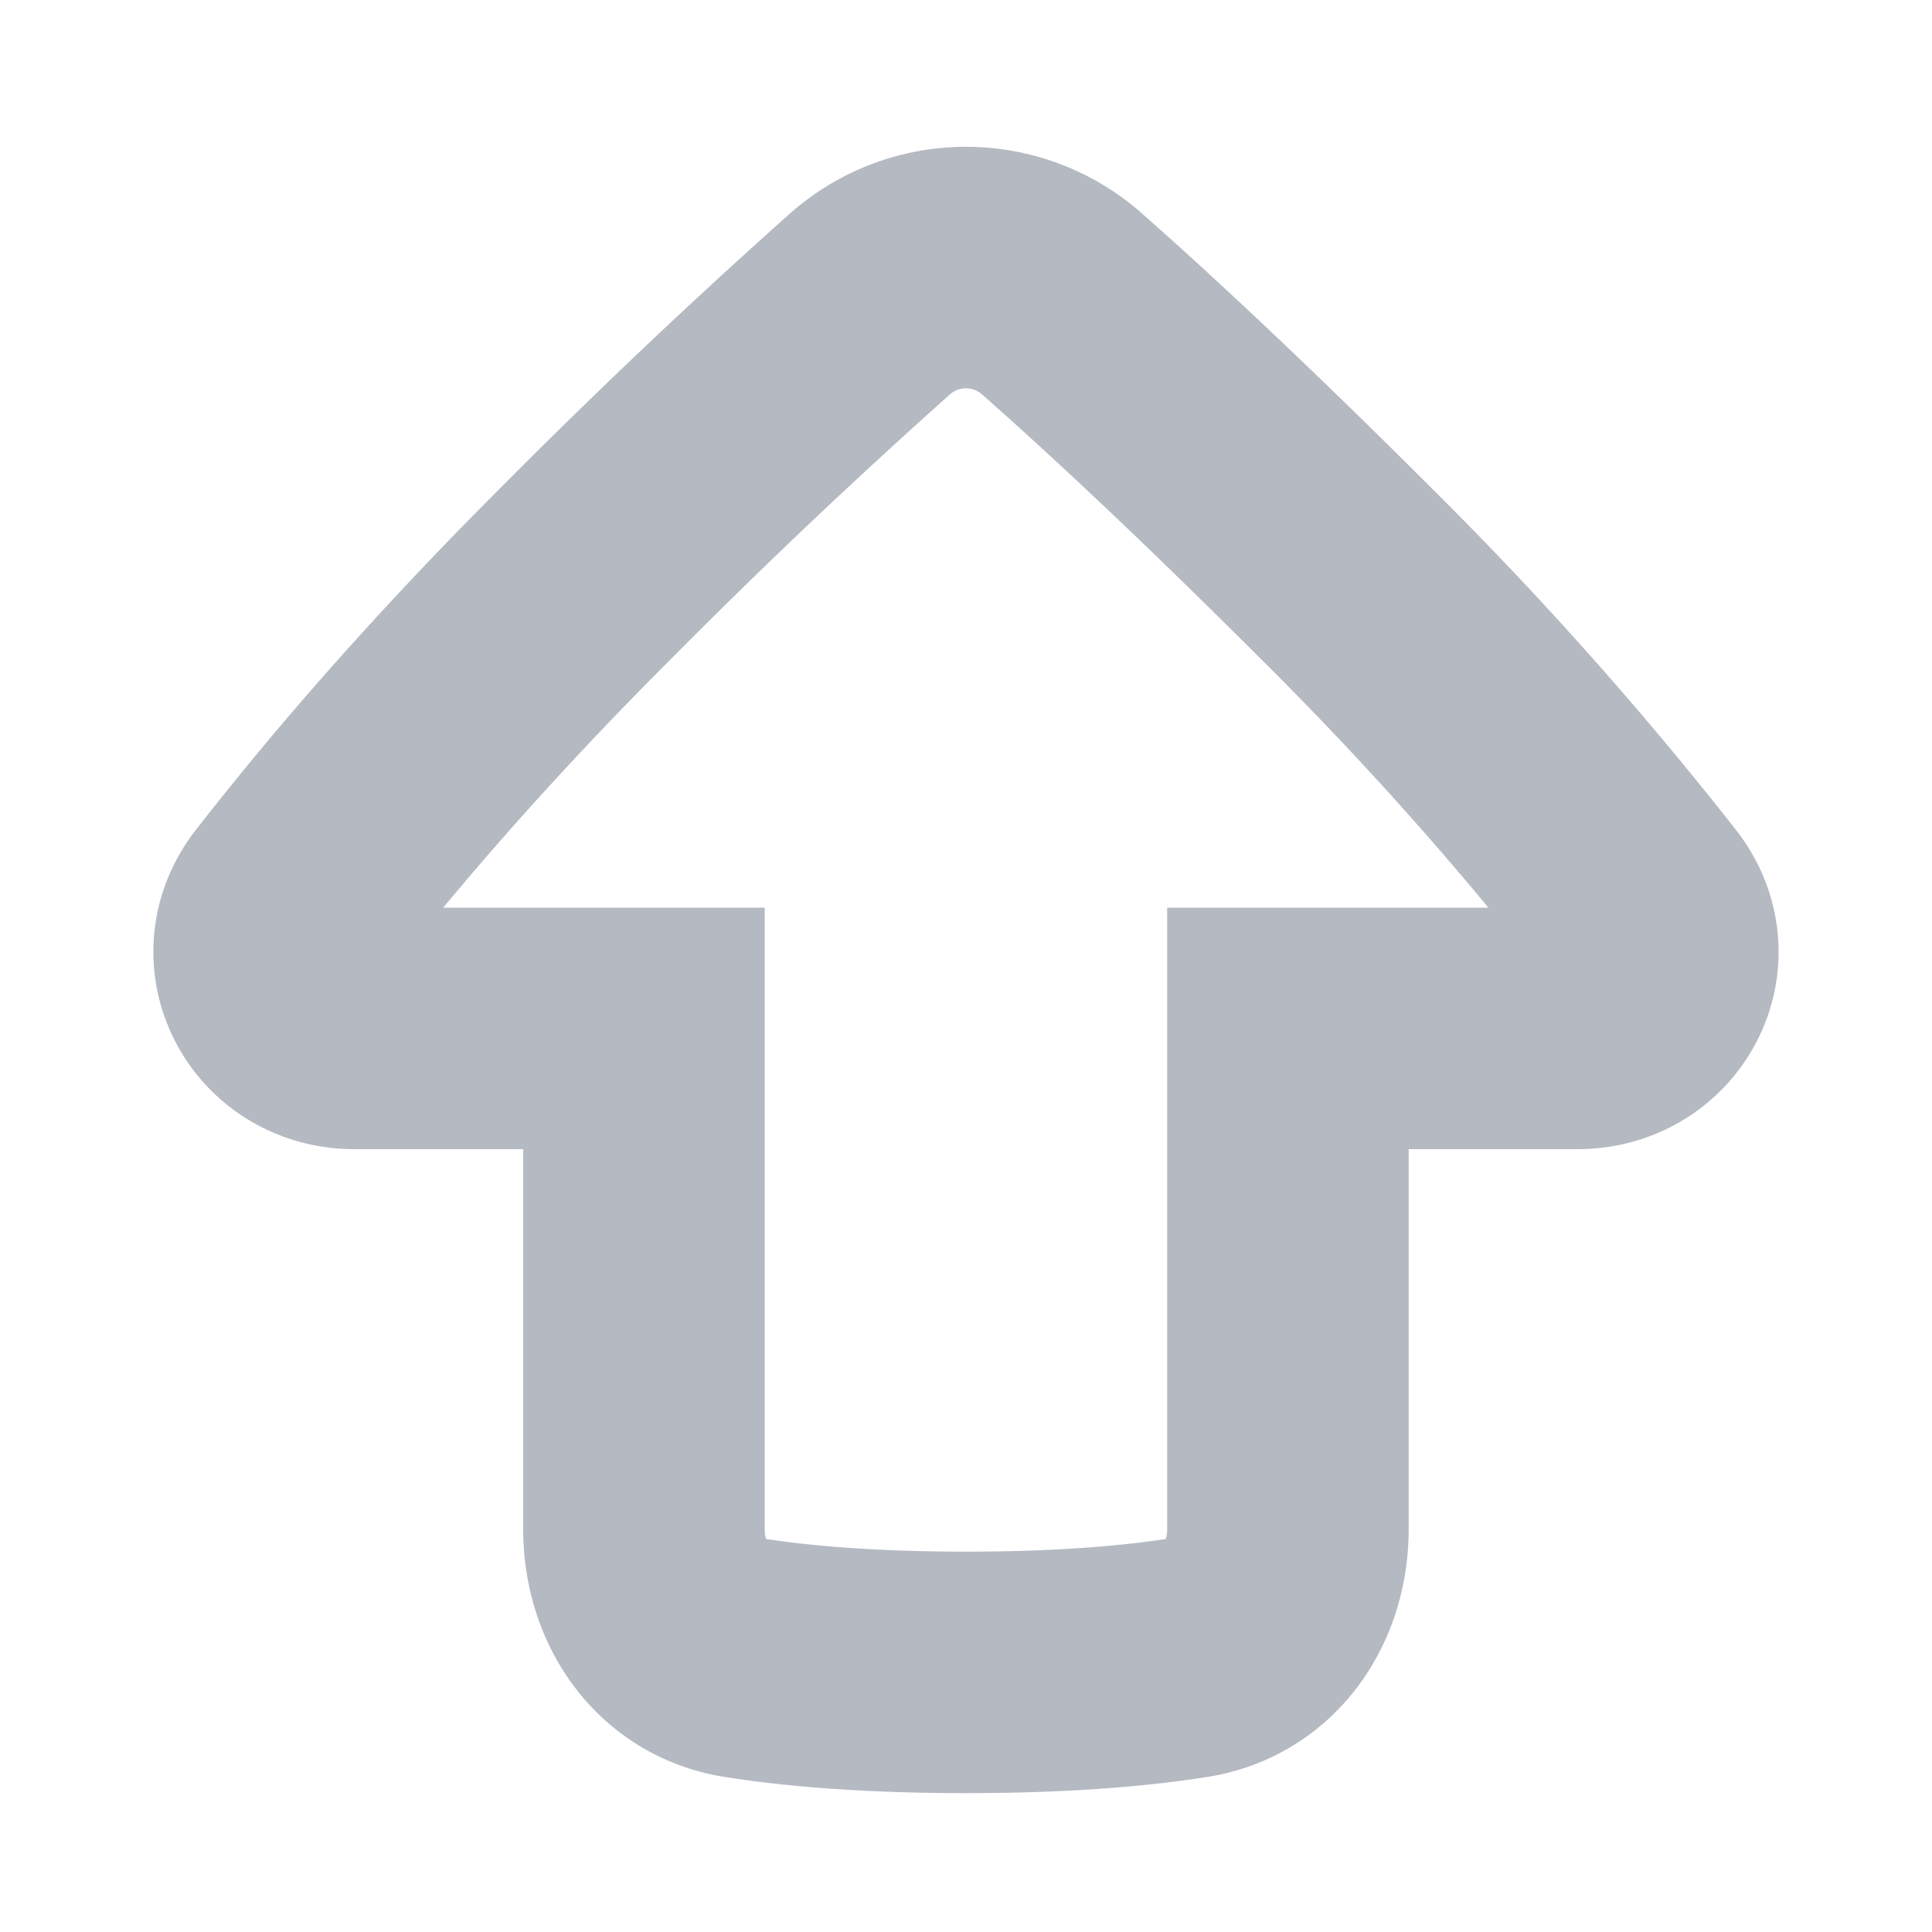 <svg width="16" height="16" viewBox="0 0 16 16" class="Vote Vote-up" fill="none" xmlns="http://www.w3.org/2000/svg"><title>Upvote</title><path fill="none" stroke="#B4B9C2" stroke-width="2" fill-rule="evenodd" clip-rule="evenodd" d="M7.197 2.524a1.2 1.2 0 011.606 0c.521.46 1.302 1.182 2.363 2.243a29.617 29.617 0 012.423 2.722c.339.435.025 1.028-.526 1.028h-2.397v4.147c0 .524-.306.982-.823 1.064-.417.066-1.014.122-1.843.122s-1.427-.056-1.843-.122c-.517-.082-.824-.54-.824-1.064V8.517H2.937c-.552 0-.865-.593-.527-1.028.52-.669 1.32-1.62 2.423-2.722a52.996 52.996 0 012.364-2.243z"></path></svg>
